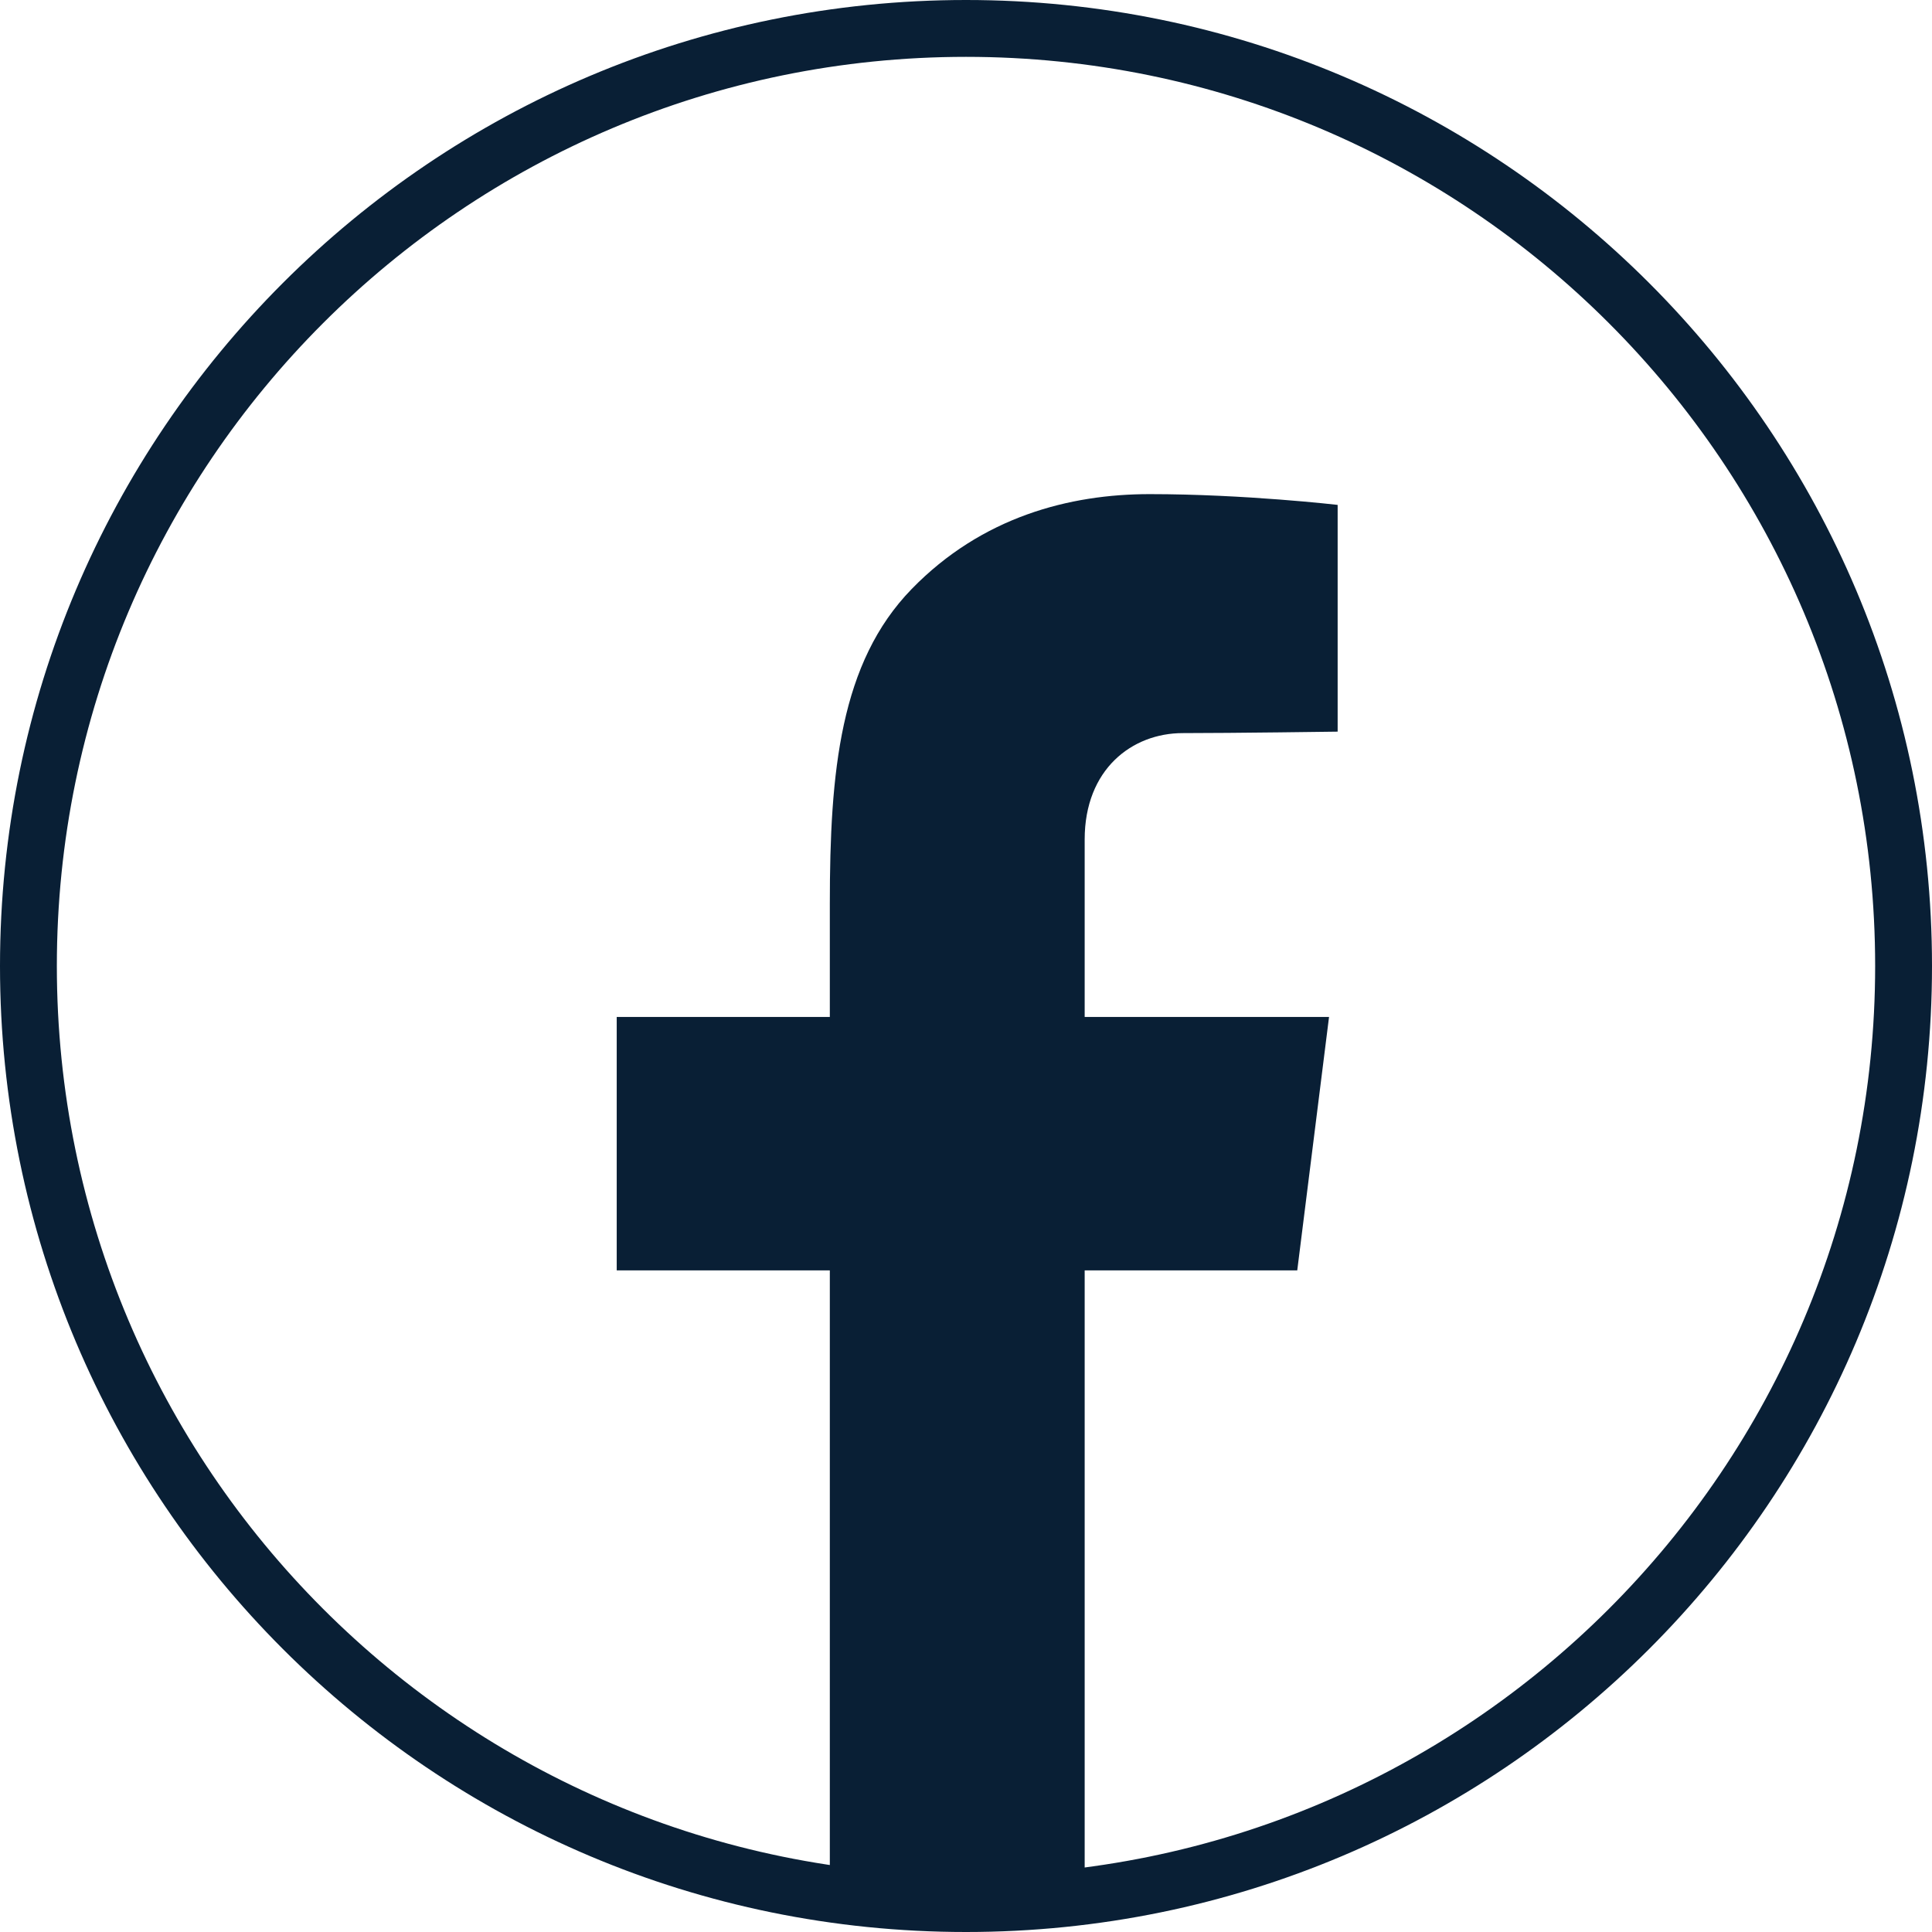 <svg width="33" height="33" viewBox="0 0 33 33" fill="none" xmlns="http://www.w3.org/2000/svg">
<g id="Ultralight-S" clip-path="url(#clip0_2202_1676)">
<path id="Vector" d="M18.527 32.358H14.174V21.699H10.534V17.37H14.174C14.174 17.37 14.174 16.095 14.174 15.439C14.174 13.174 14.35 11.318 15.572 10.061C16.774 8.825 18.274 8.44 19.637 8.44C21.259 8.44 22.848 8.624 22.848 8.624V12.497C22.848 12.497 21.063 12.522 20.201 12.522C19.338 12.522 18.527 13.138 18.527 14.339C18.527 14.953 18.527 17.37 18.527 17.37H22.701L22.158 21.699H18.527V32.358Z" fill="#091F35"/>
<path id="circle_32_" d="M16.5 0C25.613 0 33 7.387 33 16.5C33 25.613 25.613 33 16.5 33C7.387 33 0 25.613 0 16.5C0 7.387 7.387 0 16.5 0ZM16.5 32.029C25.077 32.029 32.029 25.077 32.029 16.5C32.029 7.923 25.077 0.971 16.5 0.971C7.923 0.971 0.971 7.923 0.971 16.5C0.971 25.077 7.923 32.029 16.5 32.029Z" fill="#091F35"/>
</g>
<defs>
<clipPath id="clip0_2202_1676">
<rect width="33" height="33" fill="white"/>
</clipPath>
</defs>
</svg>
